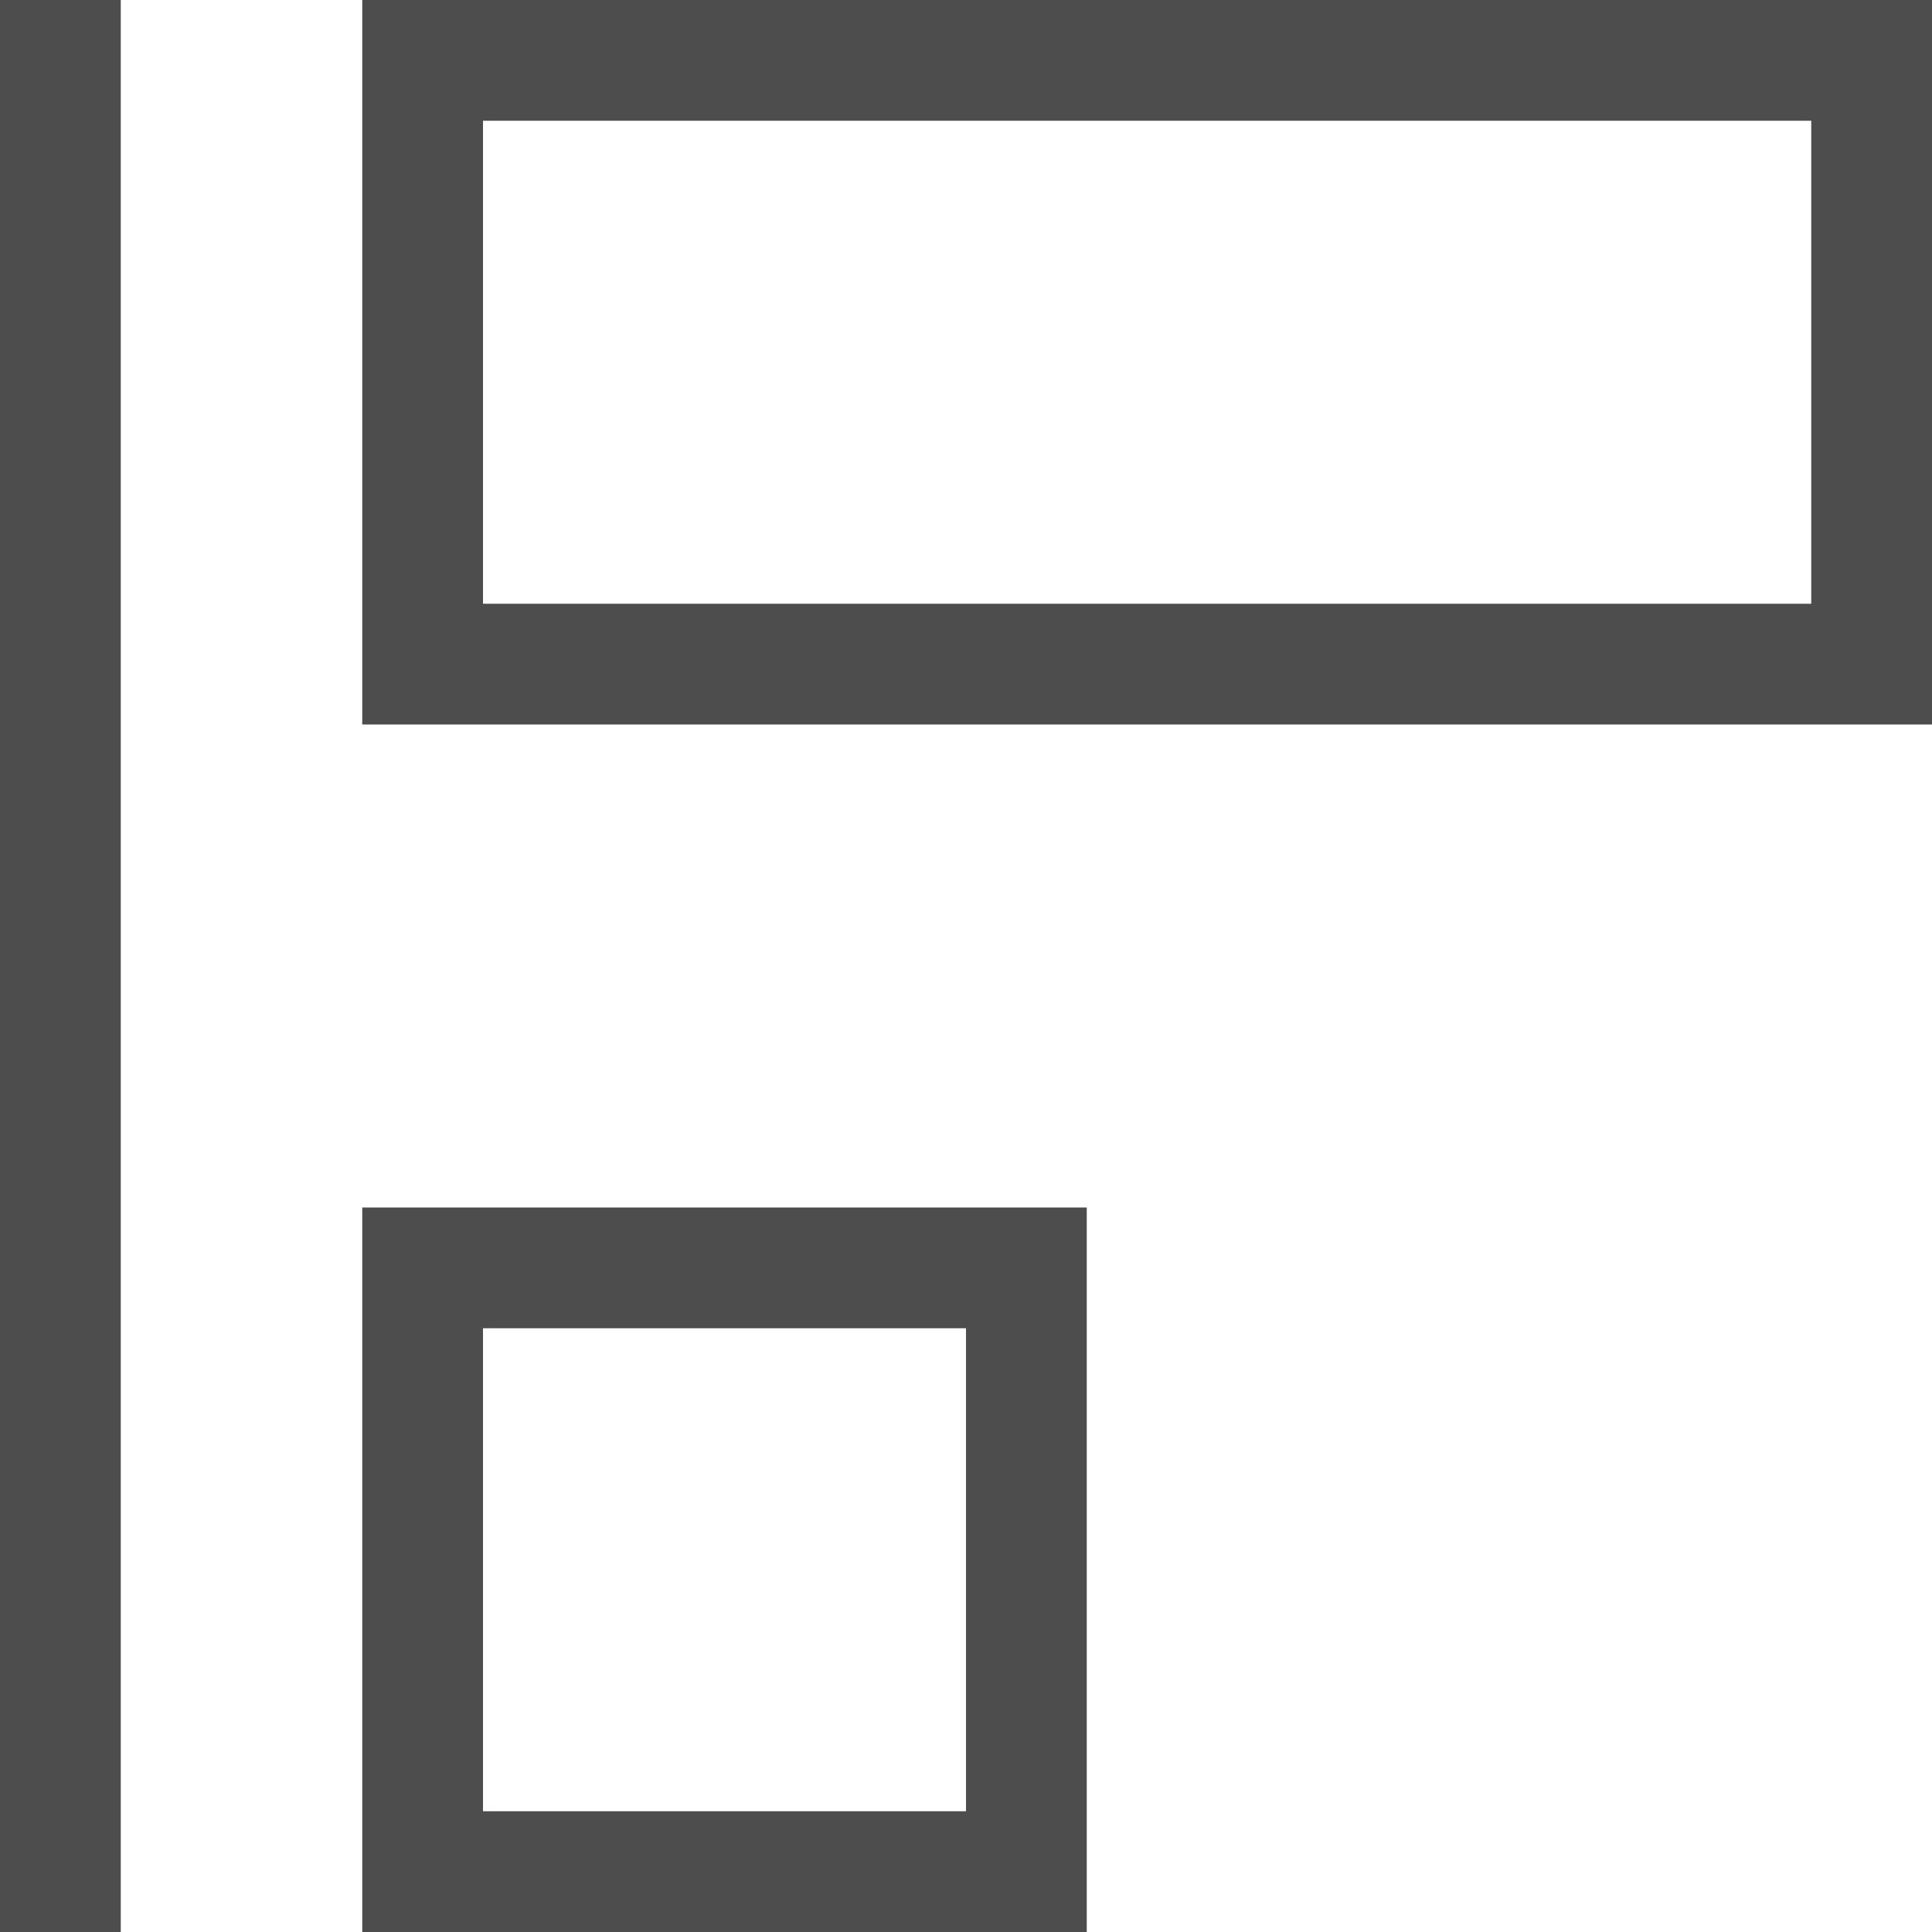 <?xml version="1.0" encoding="UTF-8"?>
<svg xmlns="http://www.w3.org/2000/svg" xmlns:xlink="http://www.w3.org/1999/xlink" width="16pt" height="16pt" viewBox="0 0 16 16" version="1.1">
<g id="surface1">
<path style=" stroke:none;fill-rule:nonzero;fill:rgb(30.196%,30.196%,30.196%);fill-opacity:1;" d="M 0 0 L 0 16 L 1 16 L 1 0 Z M 3 0 L 3 6 L 16 6 L 16 0 Z M 4 1 L 15 1 L 15 5 L 4 5 Z M 3 10 L 3 16 L 9 16 L 9 10 Z M 4 11 L 8 11 L 8 15 L 4 15 Z M 4 11 "/>
</g>
</svg>
